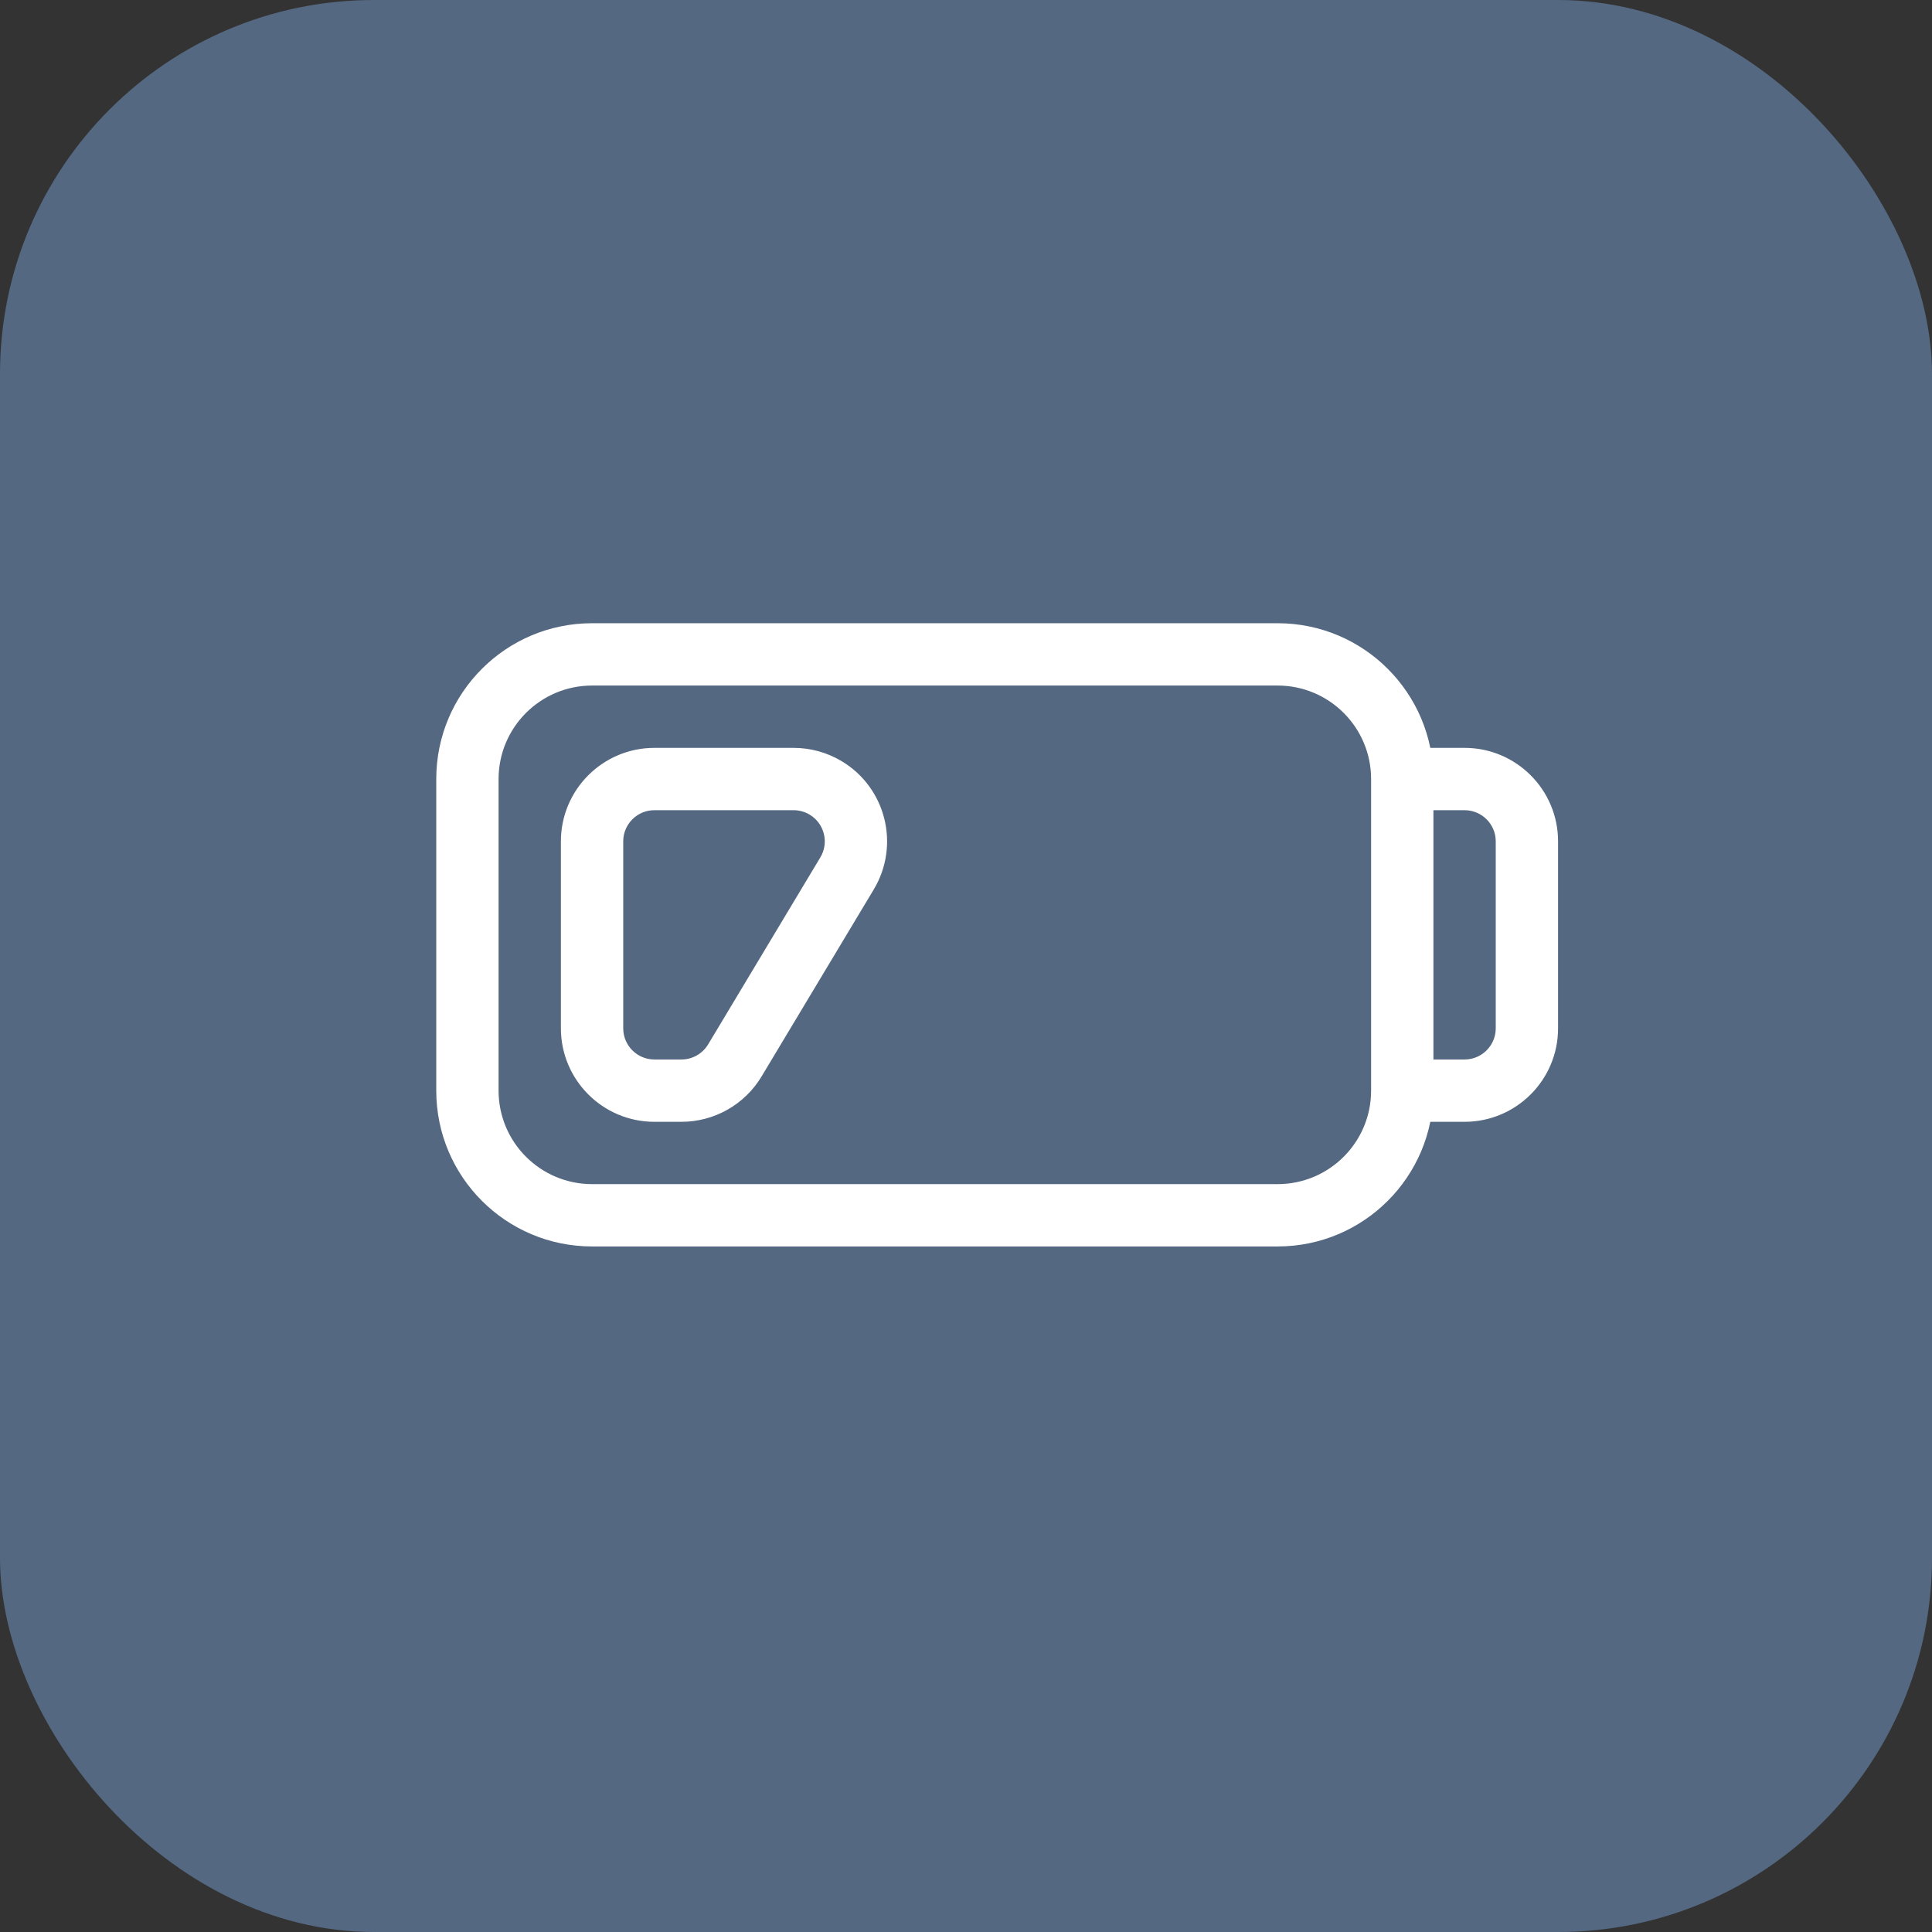 <svg width="31" height="31" viewBox="0 0 31 31" fill="none" xmlns="http://www.w3.org/2000/svg">
<rect x="0" y="0" width="31" height="31" fill="#333333" stroke="none"/>
<rect width="31" height="31" rx="6" fill="#546881"/>
<path d="M23 12.5V17.5C23 18.881 21.881 20 20.5 20H9.5C8.119 20 7 18.881 7 17.5V12.5C7 11.119 8.119 10 9.5 10H20.5C21.881 10 23 11.119 23 12.5ZM22 12.5C22 11.672 21.328 11 20.5 11H9.5C8.672 11 8 11.672 8 12.5V17.5C8 18.328 8.672 19 9.5 19H20.5C21.328 19 22 18.328 22 17.5V12.5ZM9 13.5C9 12.672 9.672 12 10.5 12H12.734C13.006 12 13.272 12.074 13.506 12.214C14.216 12.64 14.446 13.561 14.02 14.272L12.22 17.272C11.949 17.724 11.461 18 10.934 18H10.5C9.672 18 9 17.328 9 16.5V13.5ZM10 13.5V16.5C10 16.776 10.224 17 10.5 17H10.934C11.109 17 11.272 16.908 11.363 16.757L13.163 13.757C13.305 13.521 13.228 13.213 12.991 13.071C12.913 13.025 12.824 13 12.734 13H10.5C10.224 13 10 13.224 10 13.5ZM22.5 13C22.224 13 22 12.776 22 12.5C22 12.224 22.224 12 22.5 12H23.5C24.328 12 25 12.672 25 13.5V16.5C25 17.328 24.328 18 23.5 18H22.5C22.224 18 22 17.776 22 17.5C22 17.224 22.224 17 22.5 17H23.5C23.776 17 24 16.776 24 16.5V13.5C24 13.224 23.776 13 23.5 13H22.5Z" fill="white"/>
</svg>
